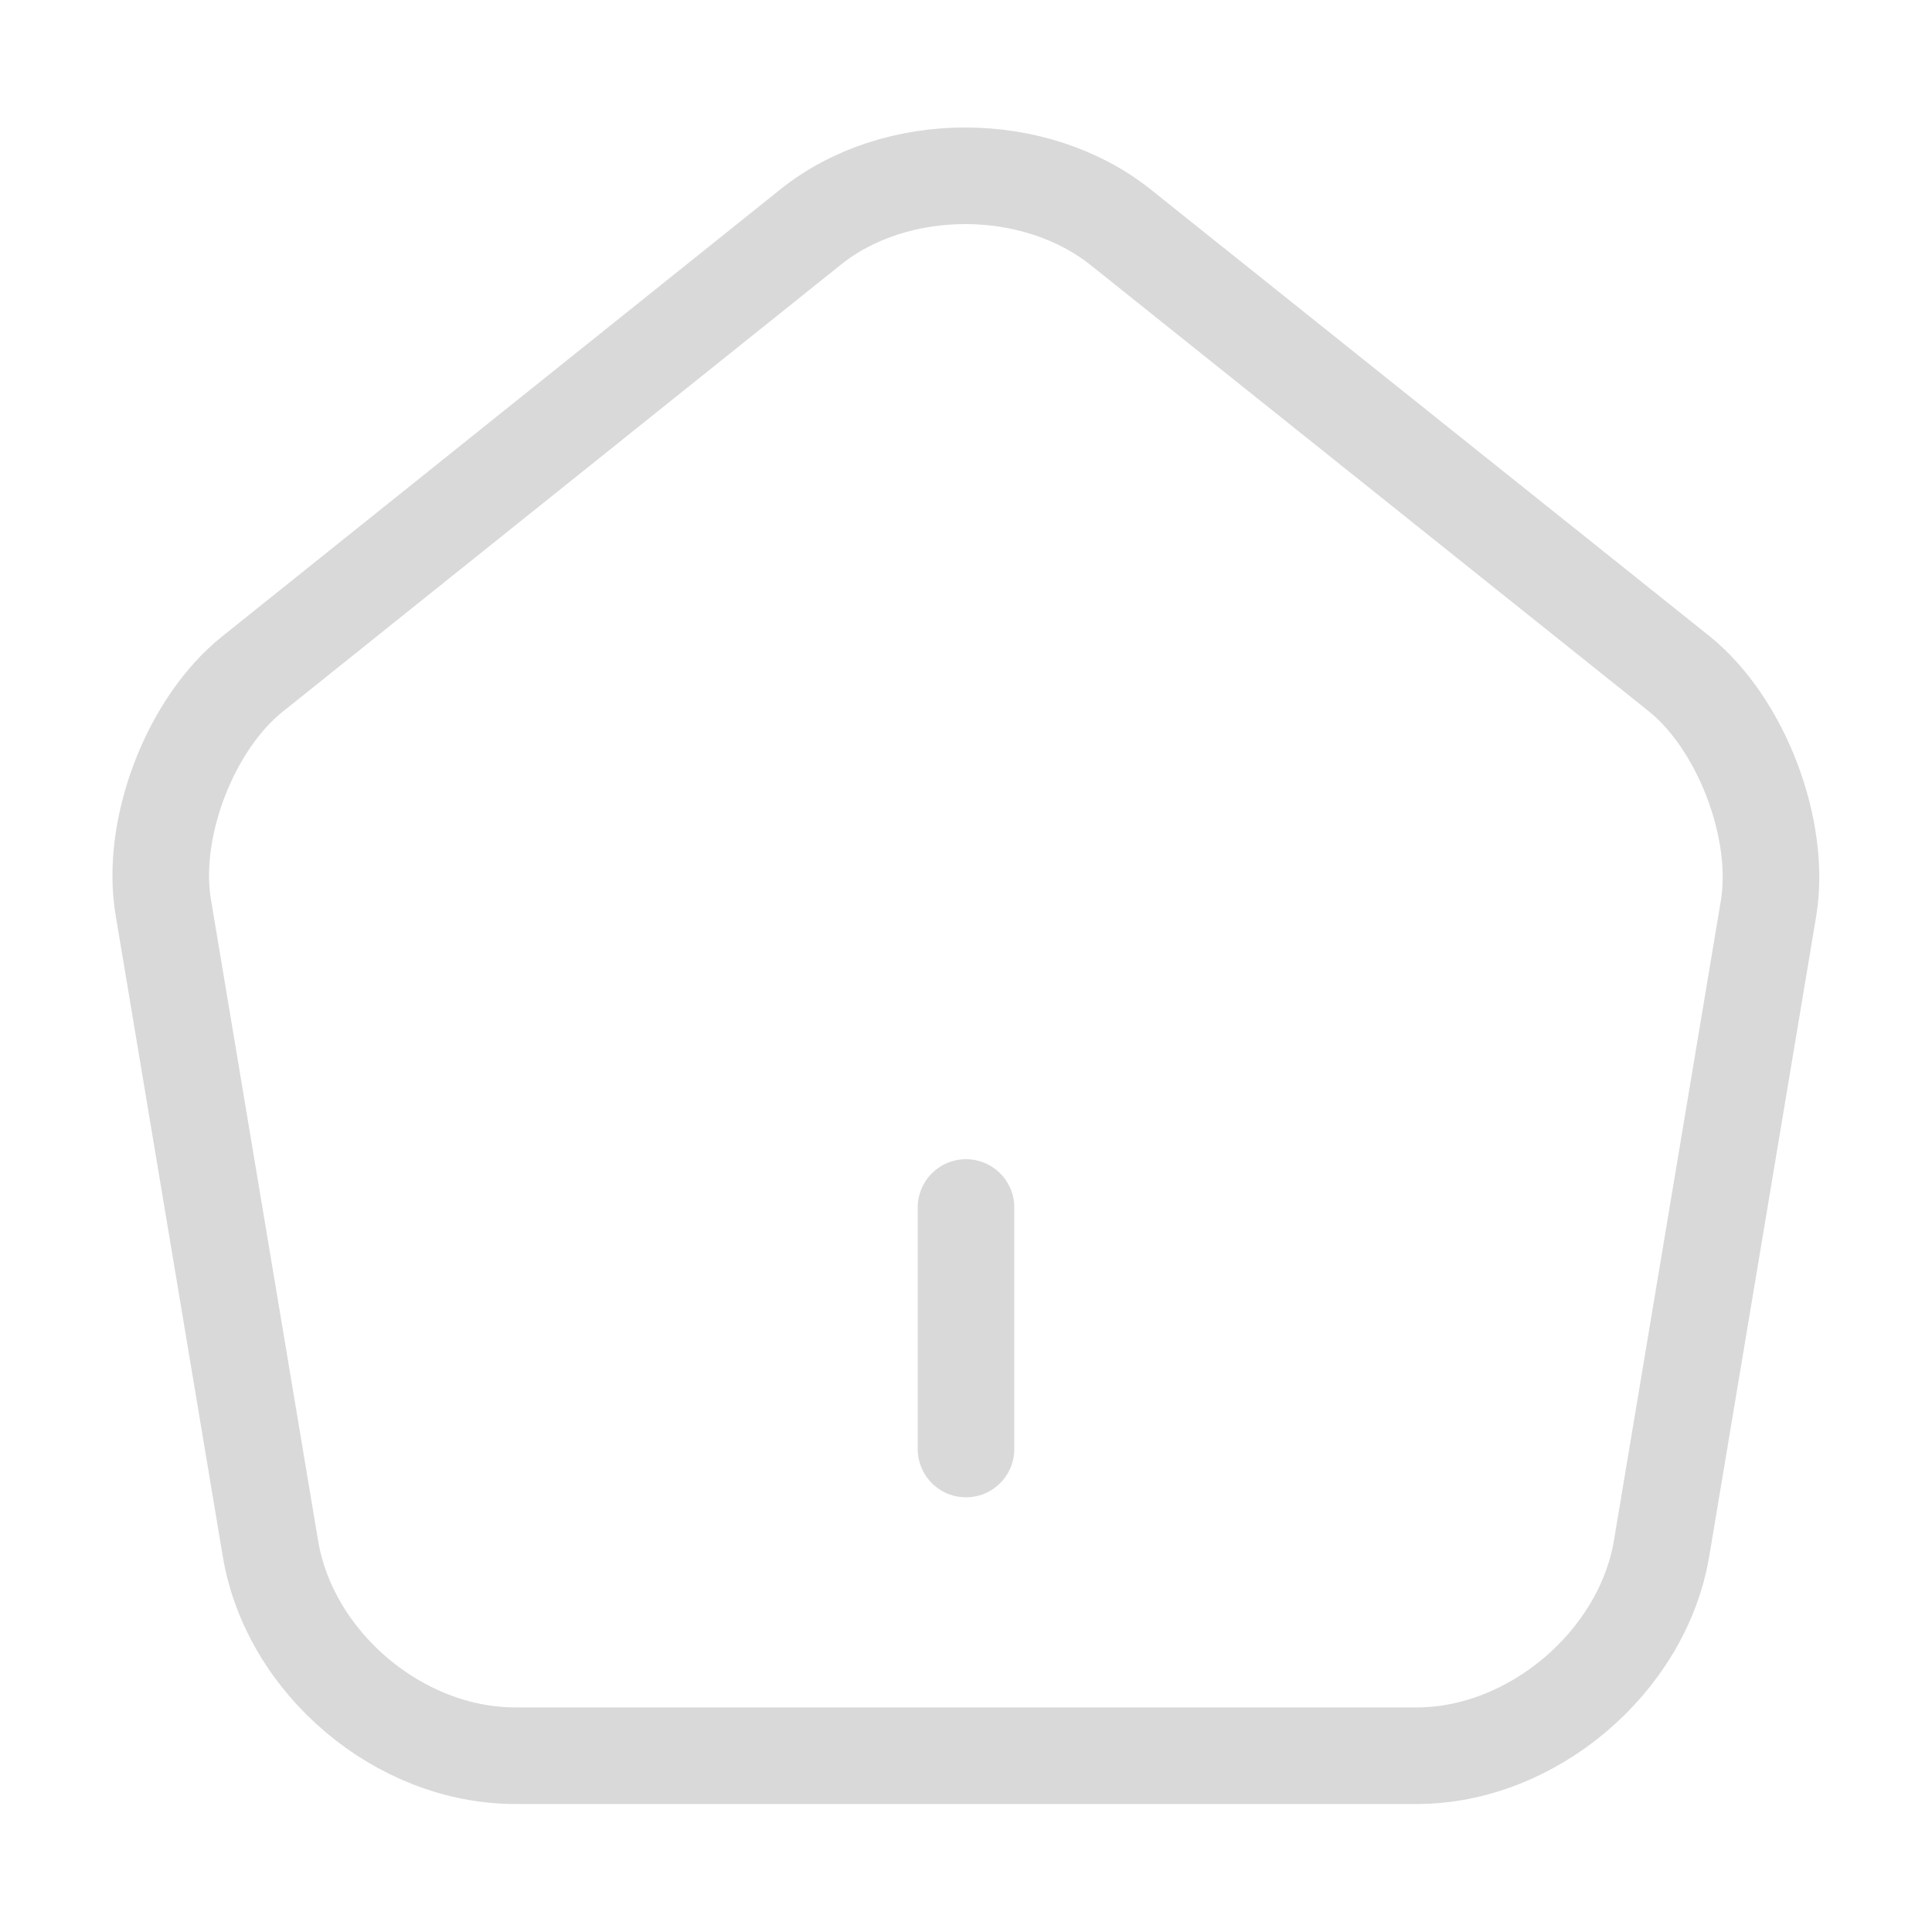 <svg width="60" height="60" viewBox="0 0 60 60" fill="none" xmlns="http://www.w3.org/2000/svg">
<path d="M30 45V37.5M25.175 7.05L7.85 20.925C5.9 22.475 4.65 25.75 5.075 28.2L8.4 48.1C9 51.65 12.4 54.525 16 54.525H44C47.575 54.525 51 51.625 51.6 48.1L54.925 28.2C55.325 25.75 54.075 22.475 52.15 20.925L34.825 7.075C32.15 4.925 27.825 4.925 25.175 7.05Z" stroke="#D9D9D9" stroke-width="3" stroke-linecap="round" stroke-linejoin="round"/>
</svg>
